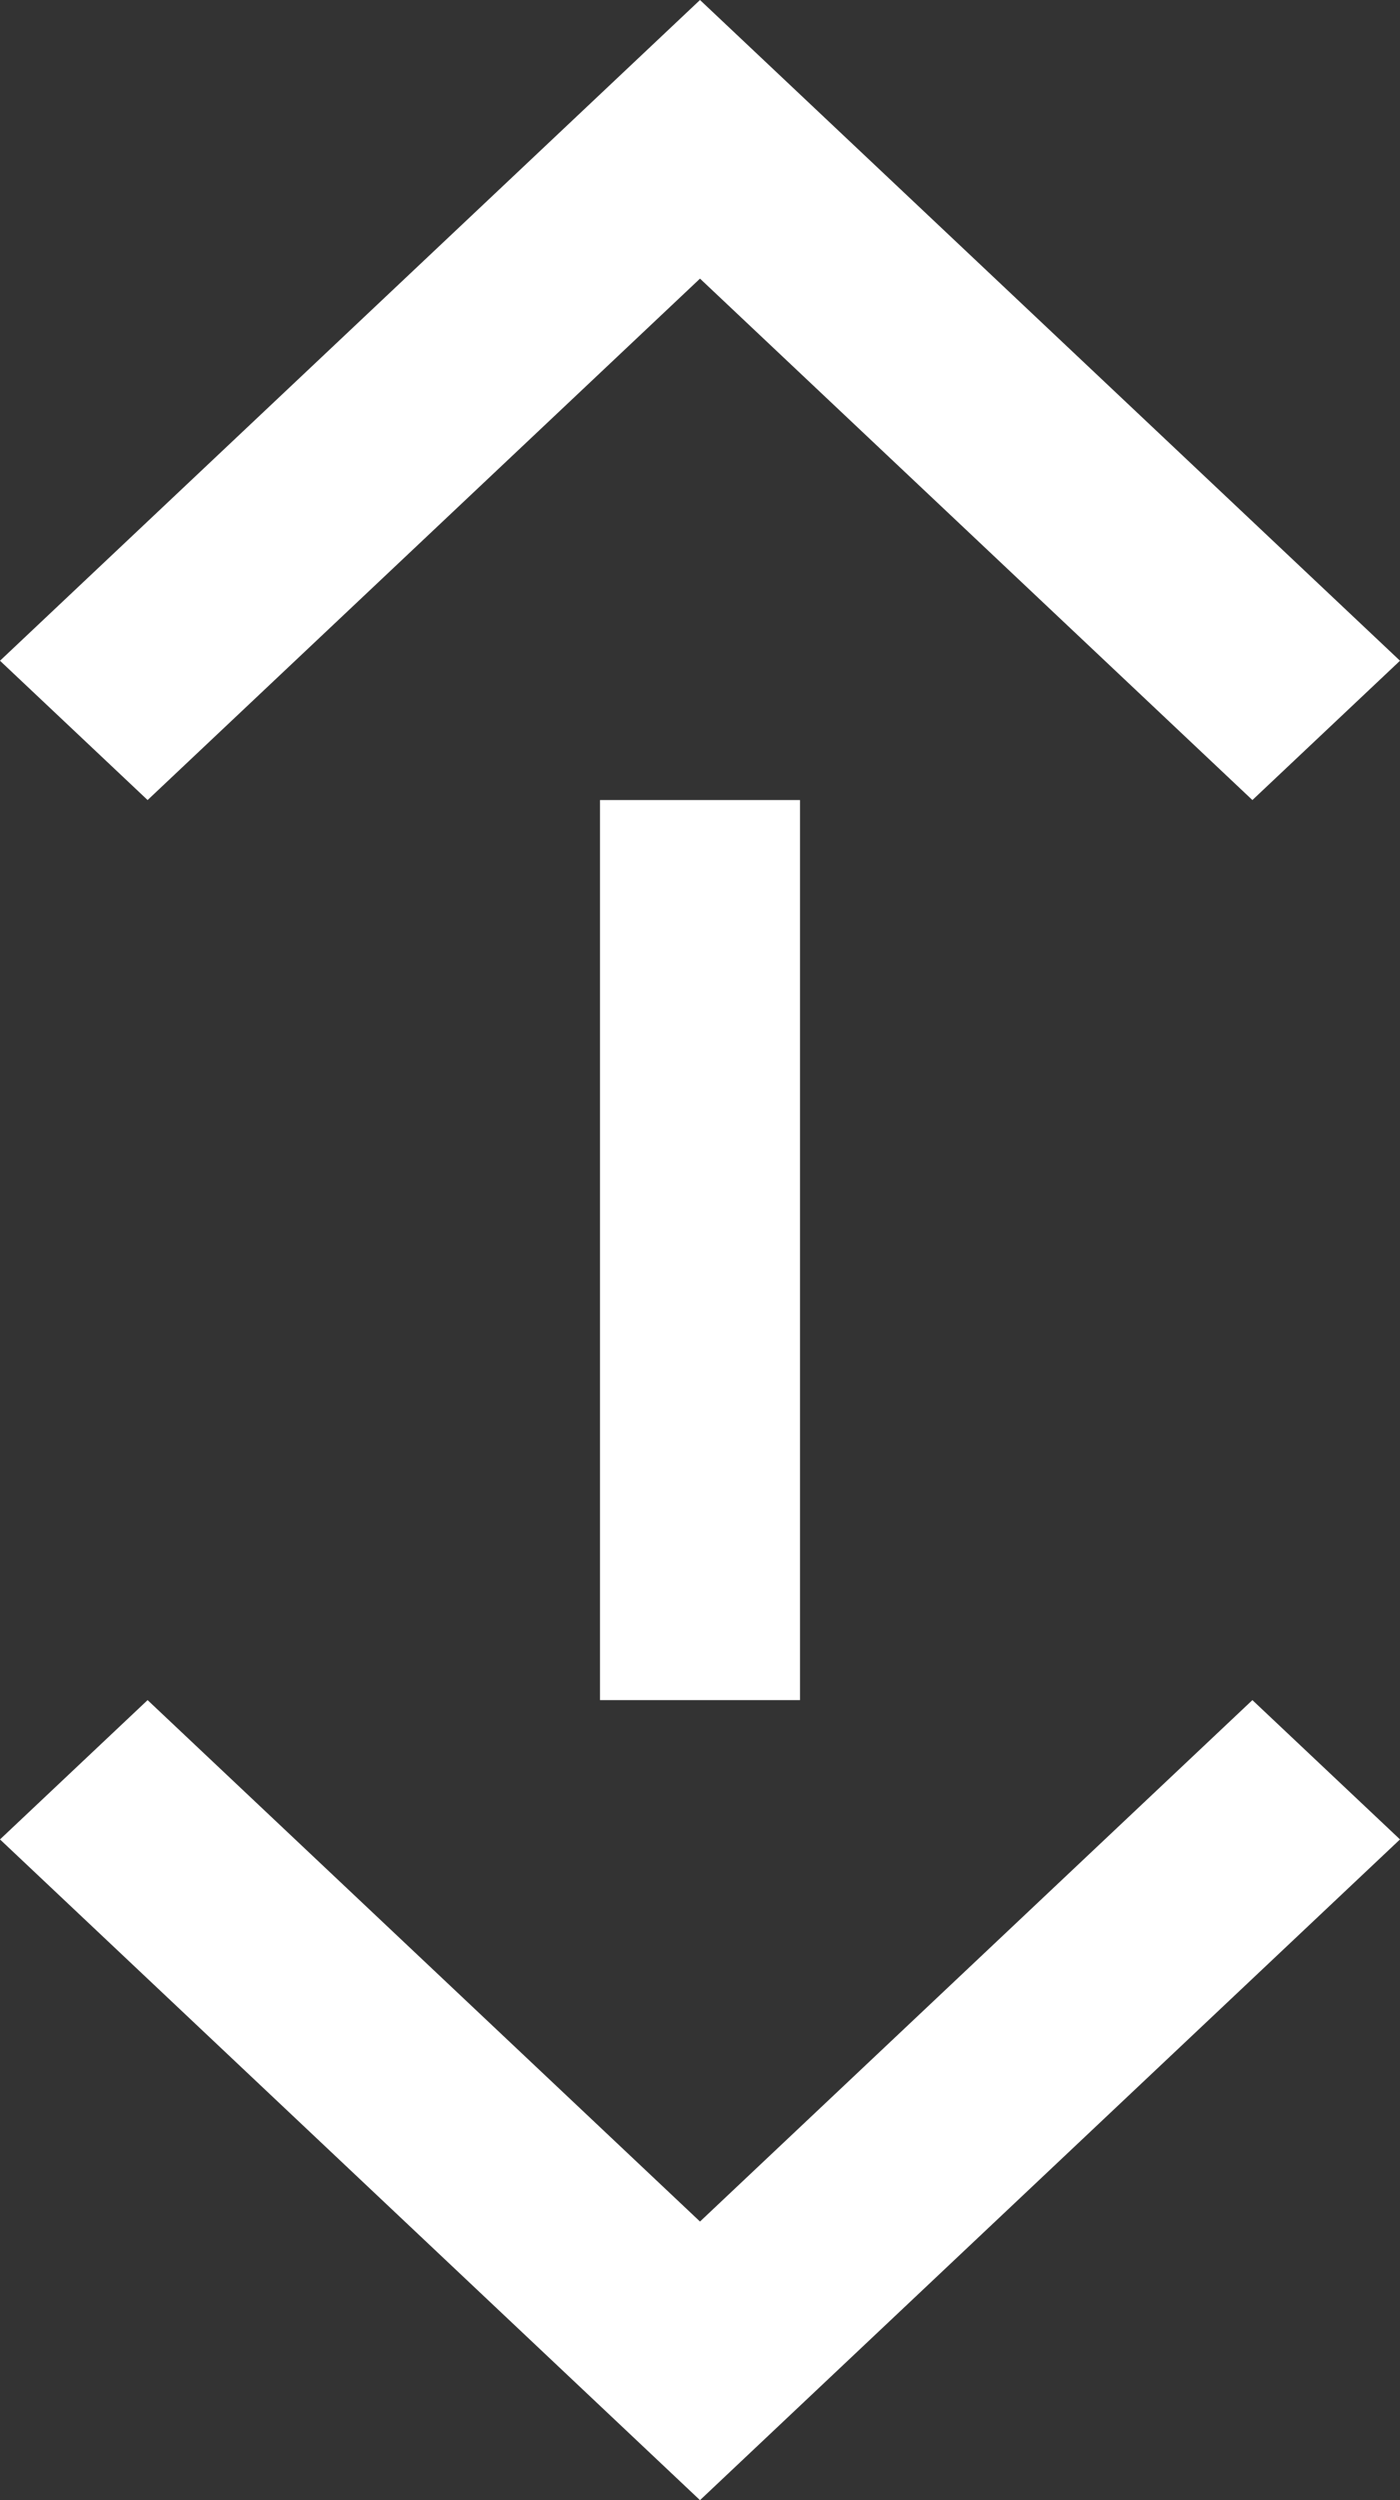 <svg width="14" height="25" viewBox="0 0 14 25" fill="none" xmlns="http://www.w3.org/2000/svg">
<rect x="0" y="0" width="14" height="25" fill="#333333" stroke="none"/>
<rect x="6" y="8" width="2" height="9" fill="white"/>
<path fill-rule="evenodd" clip-rule="evenodd" d="M7 0L14 6.607L12.524 8L7 2.786L1.476 8L0 6.607L7 0Z" fill="white"/>
<path fill-rule="evenodd" clip-rule="evenodd" d="M7 25L-8.80234e-07 18.393L1.476 17L7 22.214L12.524 17L14 18.393L7 25Z" fill="white"/>
</svg>
